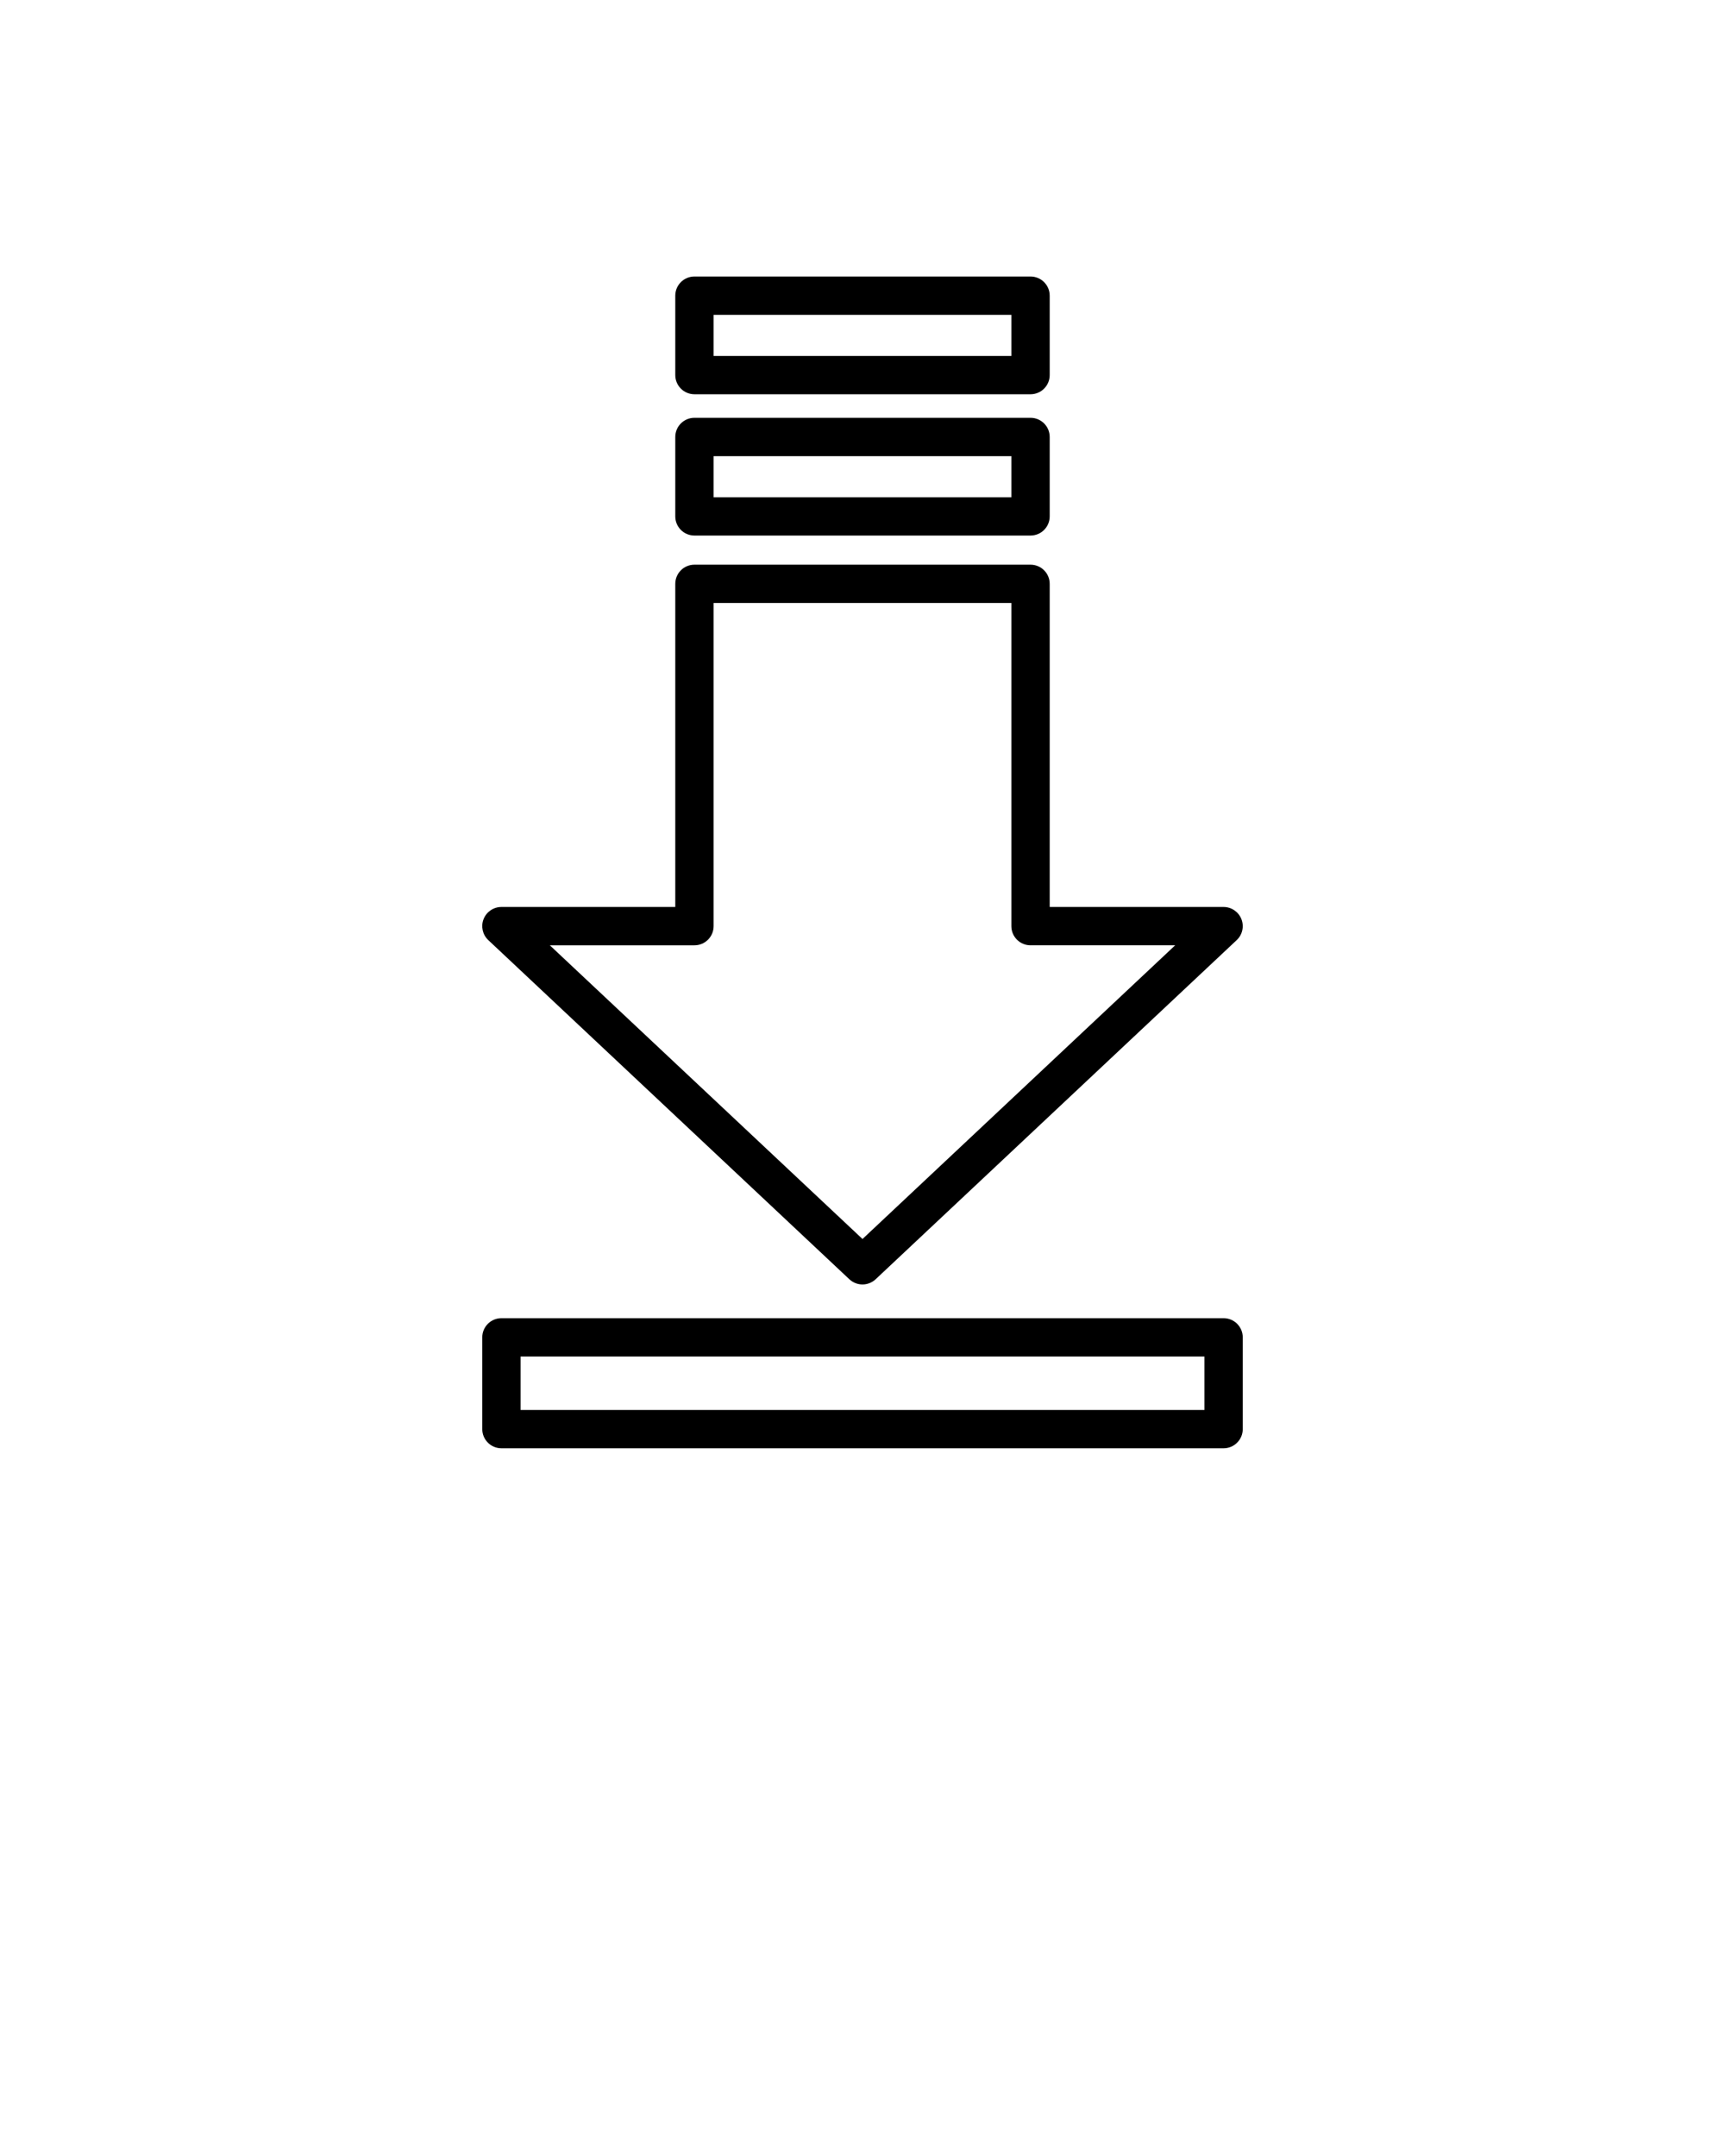 <svg xmlns="http://www.w3.org/2000/svg" xmlns:xlink="http://www.w3.org/1999/xlink" version="1.1" x="0px" y="0px" viewBox="0 0 90 112.5" style="enable-background:new 0 0 90 90;" xml:space="preserve"><path d="M35.232,47.326h-9.071c-0.41,0-0.779,0.25-0.93,0.632  c-0.151,0.381-0.054,0.816,0.245,1.097l18.838,17.697  C44.508,66.933,44.754,67.023,45,67.023s0.492-0.091,0.685-0.271l18.838-17.697  c0.299-0.28,0.396-0.716,0.245-1.097c-0.151-0.382-0.52-0.632-0.93-0.632  h-9.071V30.465c0-0.553-0.448-1-1-1H36.232c-0.552,0-1,0.447-1,1V47.326z M36.232,49.326  c0.552,0,1-0.447,1-1V31.465h15.535v16.861c0,0.553,0.448,1,1,1h7.546L45,64.651  L28.687,49.326H36.232z"/><path d="M25.162,74.571c0,0.553,0.448,1,1,1h37.677c0.552,0,1-0.447,1-1v-4.788  c0-0.553-0.448-1-1-1H26.162c-0.552,0-1,0.447-1,1V74.571z M27.162,70.783h35.677v2.788  H27.162V70.783z"/><path d="M35.232,26.945c0,0.553,0.448,1,1,1h17.535c0.552,0,1-0.447,1-1v-4.144  c0-0.553-0.448-1-1-1H36.232c-0.552,0-1,0.447-1,1V26.945z M37.232,23.802h15.535v2.144  H37.232V23.802z"/><path d="M36.232,20.572h17.535c0.552,0,1-0.447,1-1v-4.144c0-0.553-0.448-1-1-1H36.232  c-0.552,0-1,0.447-1,1v4.144C35.232,20.125,35.68,20.572,36.232,20.572z M37.232,16.429  h15.535v2.144H37.232V16.429z"/></svg>